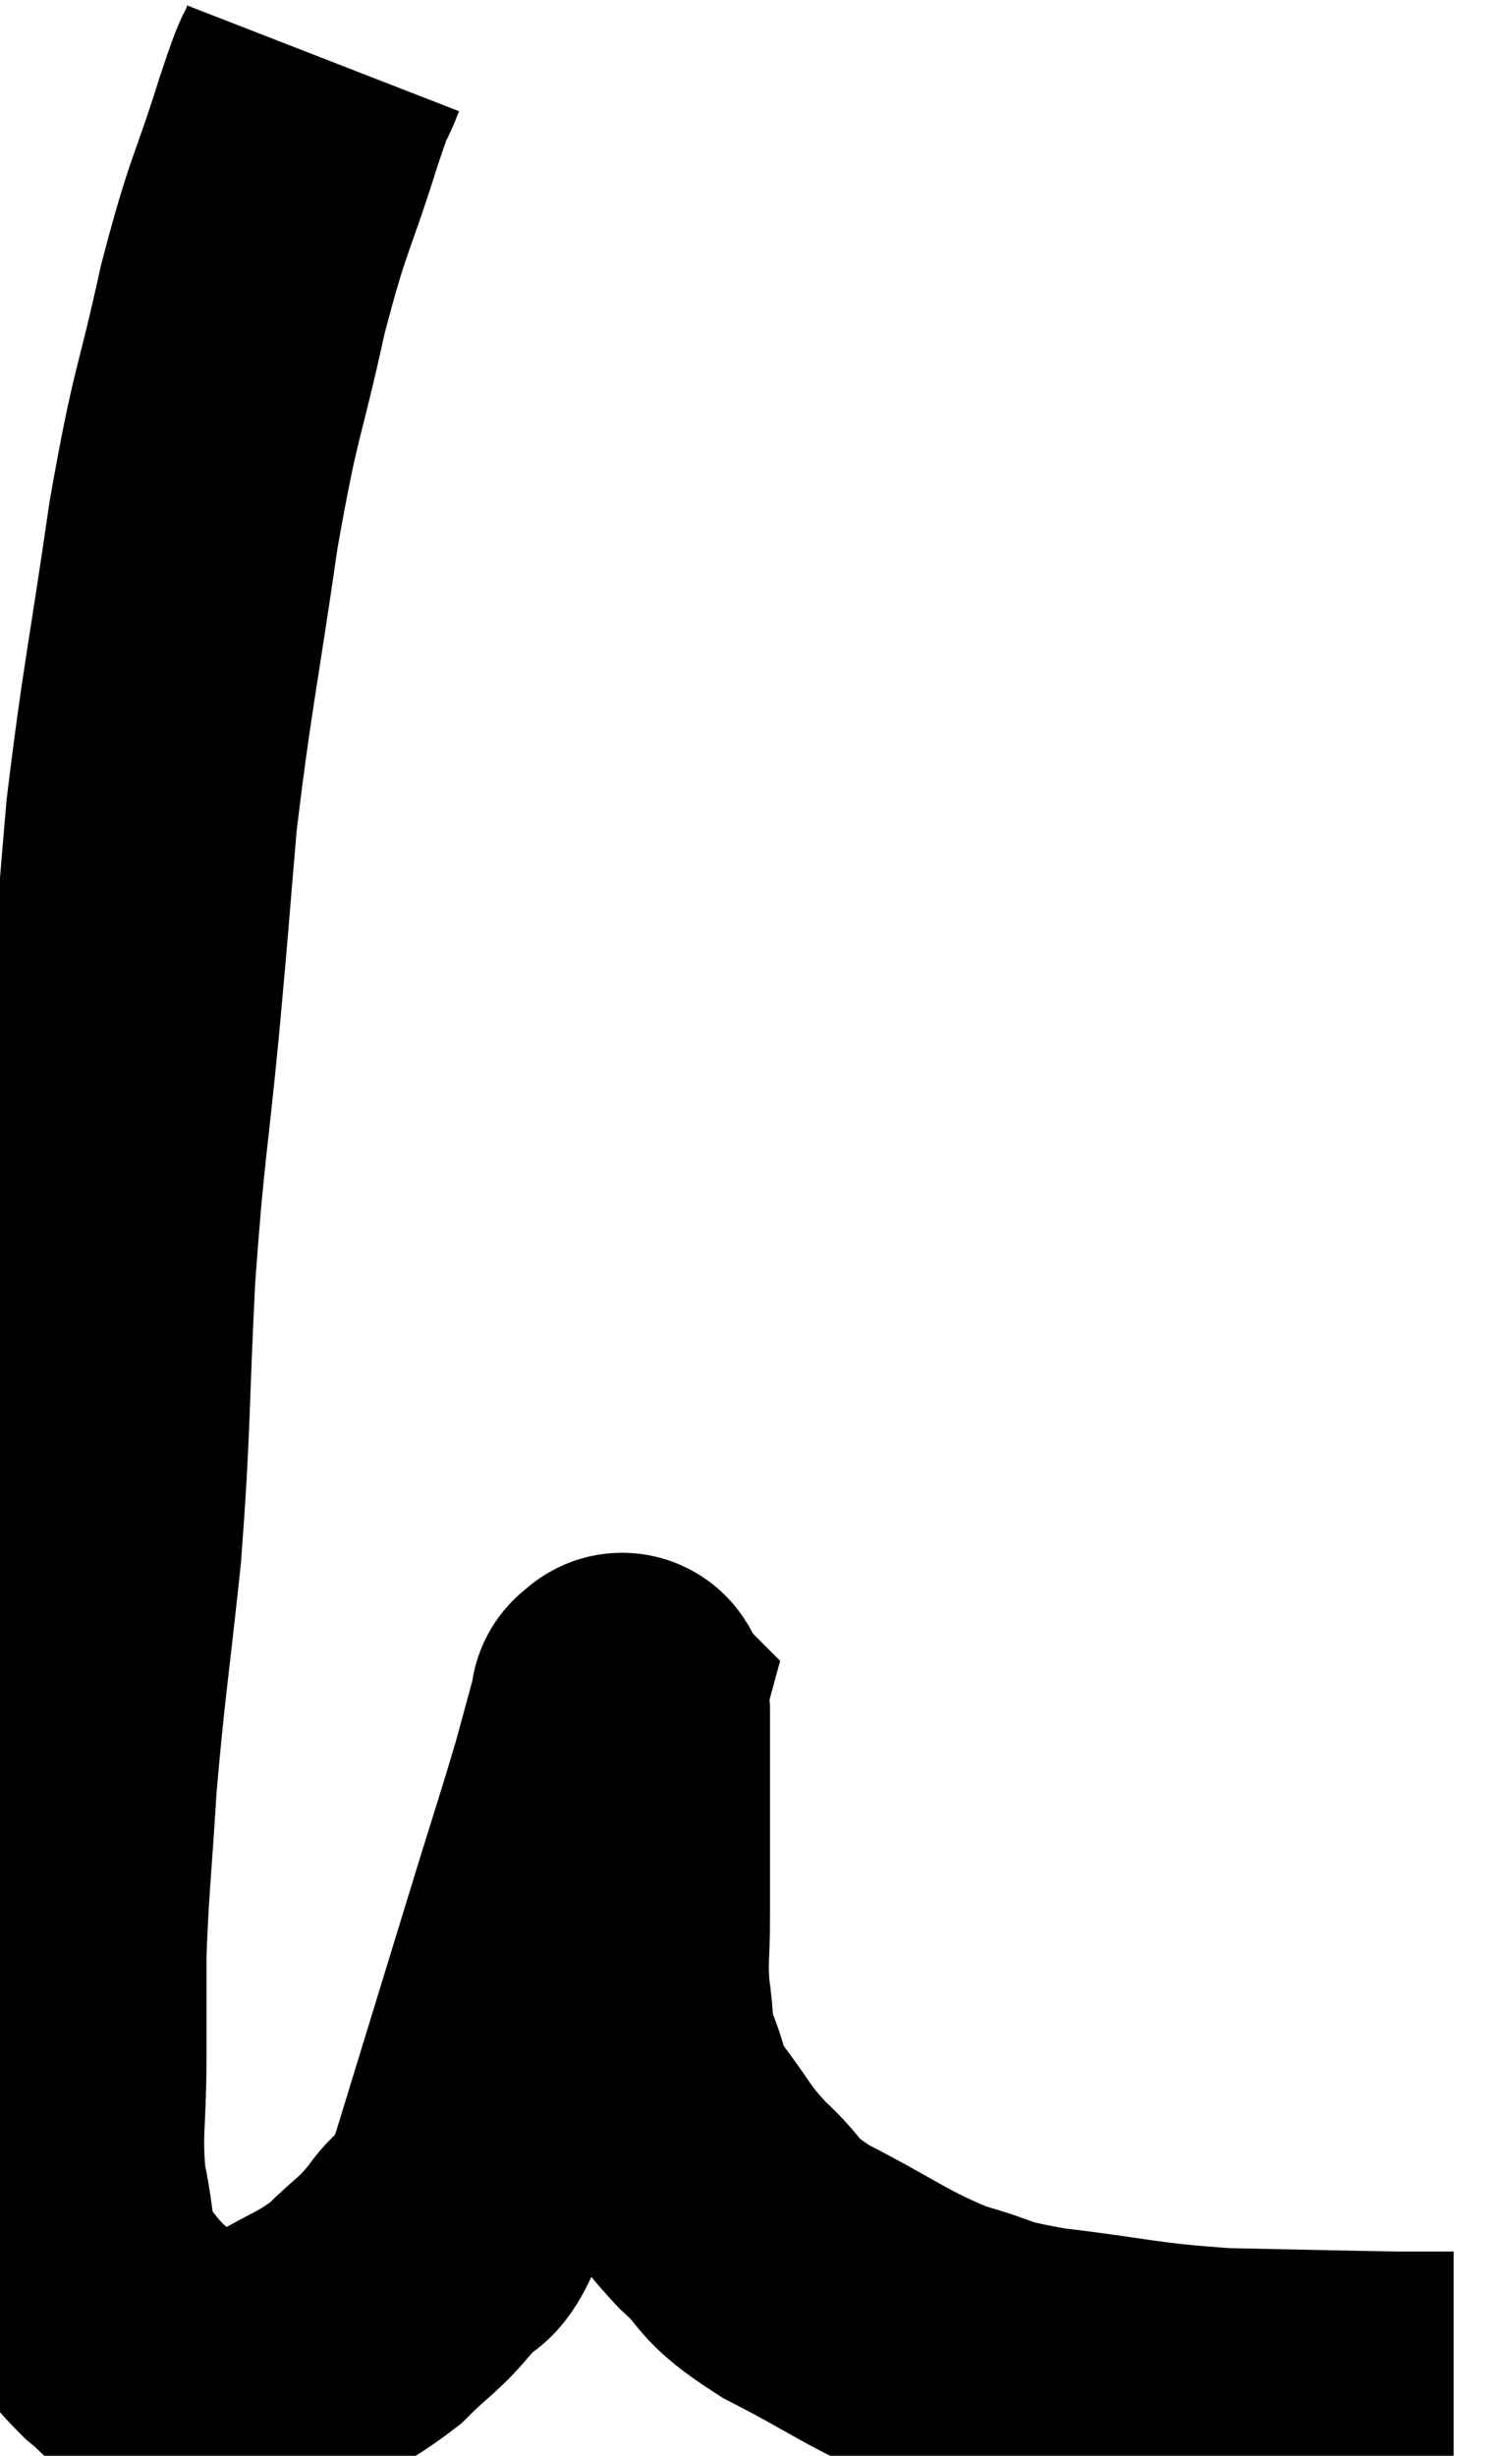 <svg xmlns="http://www.w3.org/2000/svg" viewBox="4.48 1.94 25.92 42.08" width="25.92" height="42.08"><path d="M 10.02 2.94 C 9.81 3.48, 9.945 2.985, 9.6 4.02 C 9.12 5.55, 9.09 5.355, 8.64 7.08 C 8.22 9, 8.19 8.715, 7.8 10.92 C 7.44 13.41, 7.335 13.785, 7.08 15.9 C 6.93 17.64, 6.96 17.415, 6.78 19.38 C 6.57 21.57, 6.525 21.48, 6.36 23.76 C 6.24 26.13, 6.285 26.325, 6.12 28.5 C 5.91 30.48, 5.85 30.735, 5.7 32.46 C 5.61 33.93, 5.565 34.215, 5.52 35.4 C 5.52 36.3, 5.52 36.195, 5.52 37.2 C 5.52 38.31, 5.43 38.46, 5.52 39.42 C 5.7 40.23, 5.61 40.425, 5.88 41.04 C 6.24 41.46, 6.255 41.535, 6.6 41.88 C 6.93 42.15, 6.945 42.24, 7.26 42.42 C 7.56 42.51, 7.365 42.585, 7.86 42.6 C 8.55 42.54, 8.52 42.735, 9.24 42.48 C 9.99 42.03, 10.11 42.06, 10.74 41.58 C 11.25 41.07, 11.295 41.13, 11.76 40.56 C 12.18 39.93, 12.045 40.74, 12.6 39.3 C 13.29 37.05, 13.455 36.51, 13.98 34.8 C 14.34 33.63, 14.43 33.375, 14.7 32.46 C 14.88 31.8, 14.97 31.47, 15.06 31.14 C 15.06 31.14, 15.06 31.14, 15.06 31.14 C 15.06 31.14, 15.03 31.11, 15.06 31.14 C 15.12 31.2, 15.15 30.825, 15.18 31.26 C 15.18 32.07, 15.18 31.995, 15.18 32.88 C 15.18 33.84, 15.18 33.99, 15.18 34.8 C 15.18 35.46, 15.135 35.505, 15.18 36.12 C 15.27 36.69, 15.195 36.69, 15.36 37.26 C 15.6 37.83, 15.465 37.785, 15.84 38.4 C 16.35 39.06, 16.29 39.105, 16.86 39.72 C 17.49 40.29, 17.19 40.26, 18.12 40.86 C 19.35 41.49, 19.515 41.685, 20.58 42.12 C 21.48 42.36, 21.165 42.39, 22.38 42.6 C 23.91 42.78, 23.925 42.855, 25.44 42.96 C 26.94 42.99, 27.45 43.005, 28.44 43.02 C 28.92 43.02, 29.16 43.02, 29.4 43.02 C 29.4 43.02, 29.4 43.02, 29.4 43.02 L 29.4 43.02" fill="none" stroke="black" stroke-width="5"></path></svg>